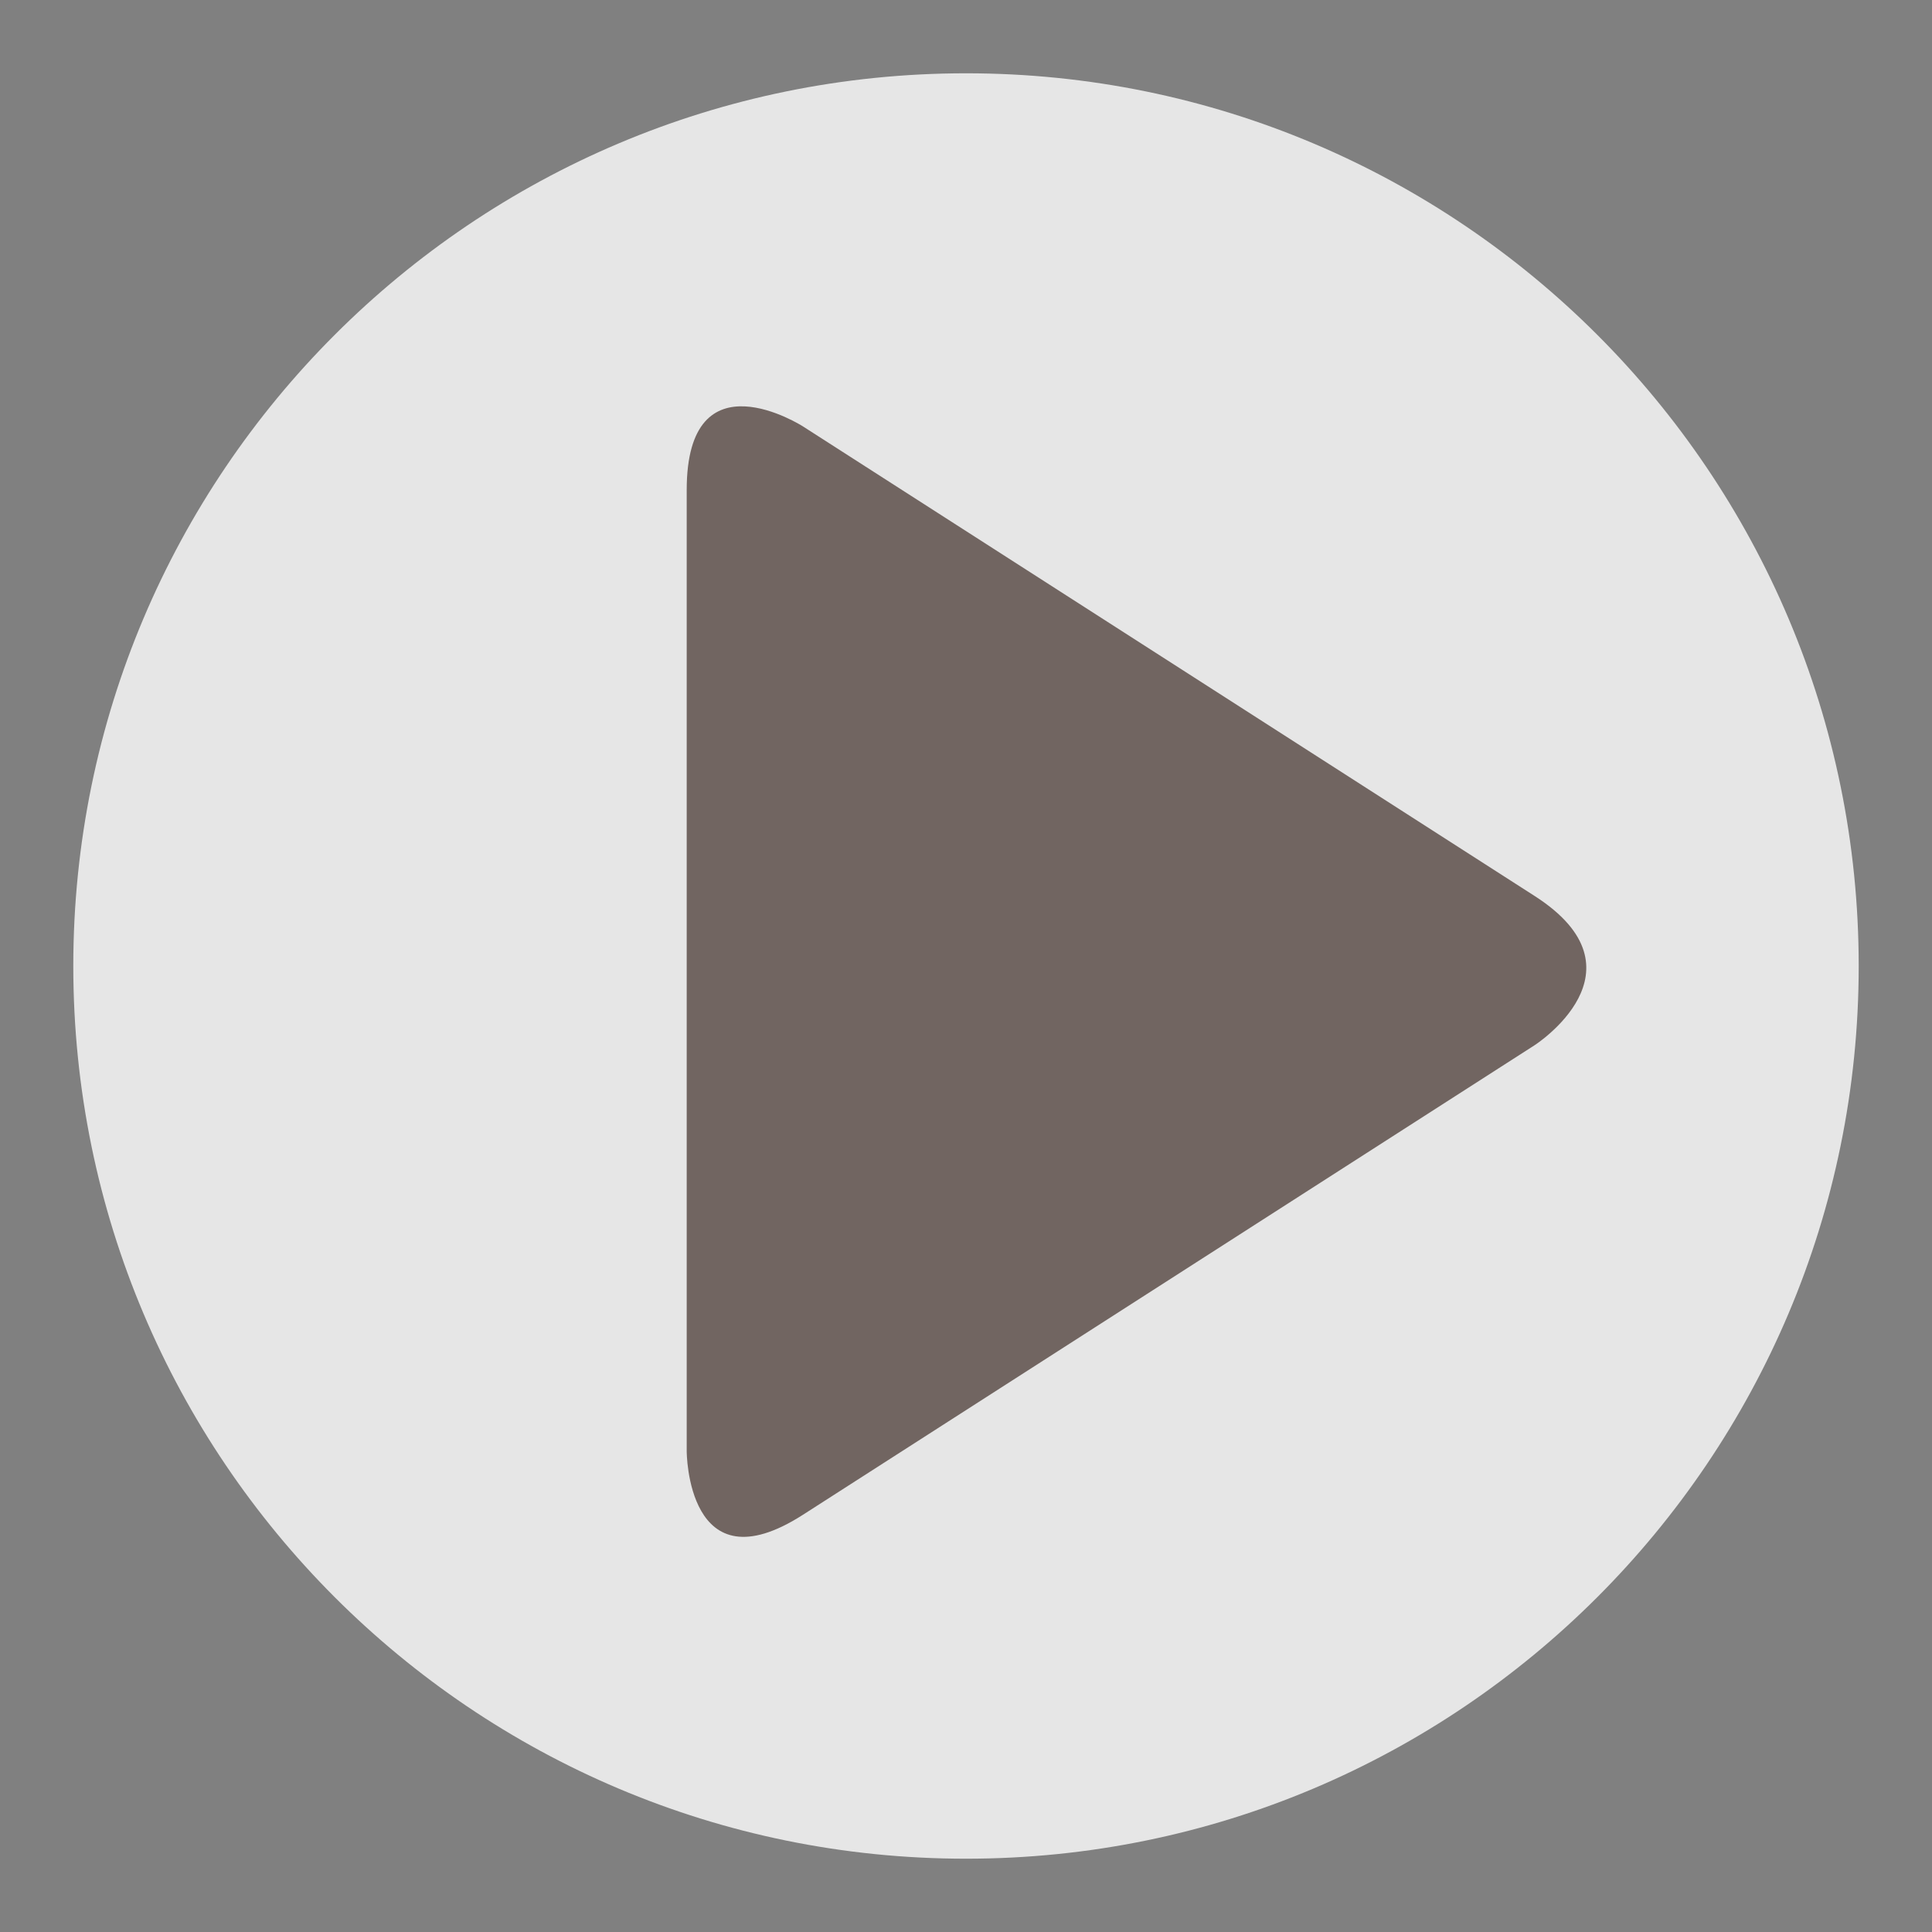 <?xml version="1.0" encoding="utf-8"?>
<!-- Generator: Adobe Illustrator 17.0.0, SVG Export Plug-In . SVG Version: 6.00 Build 0)  -->
<!DOCTYPE svg PUBLIC "-//W3C//DTD SVG 1.1//EN" "http://www.w3.org/Graphics/SVG/1.1/DTD/svg11.dtd">
<svg version="1.1" id="Capa_1" xmlns="http://www.w3.org/2000/svg" xmlns:xlink="http://www.w3.org/1999/xlink" x="0px" y="0px"
	 width="32px" height="32px" viewBox="0 0 32 32" enable-background="new 0 0 32 32" xml:space="preserve">
<rect x="0" y="0" width="32" height="32" fill="#808080" stroke="none"/>
<g>
	<g opacity="0.8">
		<g>
			<defs>
				<rect id="SVGID_1_" x="1" y="1" width="30" height="30"/>
			</defs>
			<clipPath id="SVGID_2_">
				<use xlink:href="#SVGID_1_"  overflow="visible"/>
			</clipPath>
			<path clip-path="url(#SVGID_2_)" fill="#FFFFFF" d="M16,30.786c8.166,0,14.786-6.62,14.786-14.786
				c0-8.166-6.62-14.786-14.786-14.786C7.834,1.215,1.214,7.834,1.214,16C1.214,24.166,7.834,30.786,16,30.786"/>
		</g>
	</g>
	<g opacity="0.8">
		<g>
			<defs>
				<rect id="SVGID_3_" x="2.294" y="3.687" width="24.744" height="24.744"/>
			</defs>
			<clipPath id="SVGID_4_">
				<use xlink:href="#SVGID_3_"  overflow="visible"/>
			</clipPath>
			<path clip-path="url(#SVGID_4_)" fill="#544540" d="M11.374,24.036c0,0,0,2.289,1.926,1.053l12.118-7.777
				c0,0,1.926-1.236,0-2.472L13.3,7.063c0,0-1.926-1.236-1.926,1.053V24.036z"/>
		</g>
	</g>
</g>
</svg>
